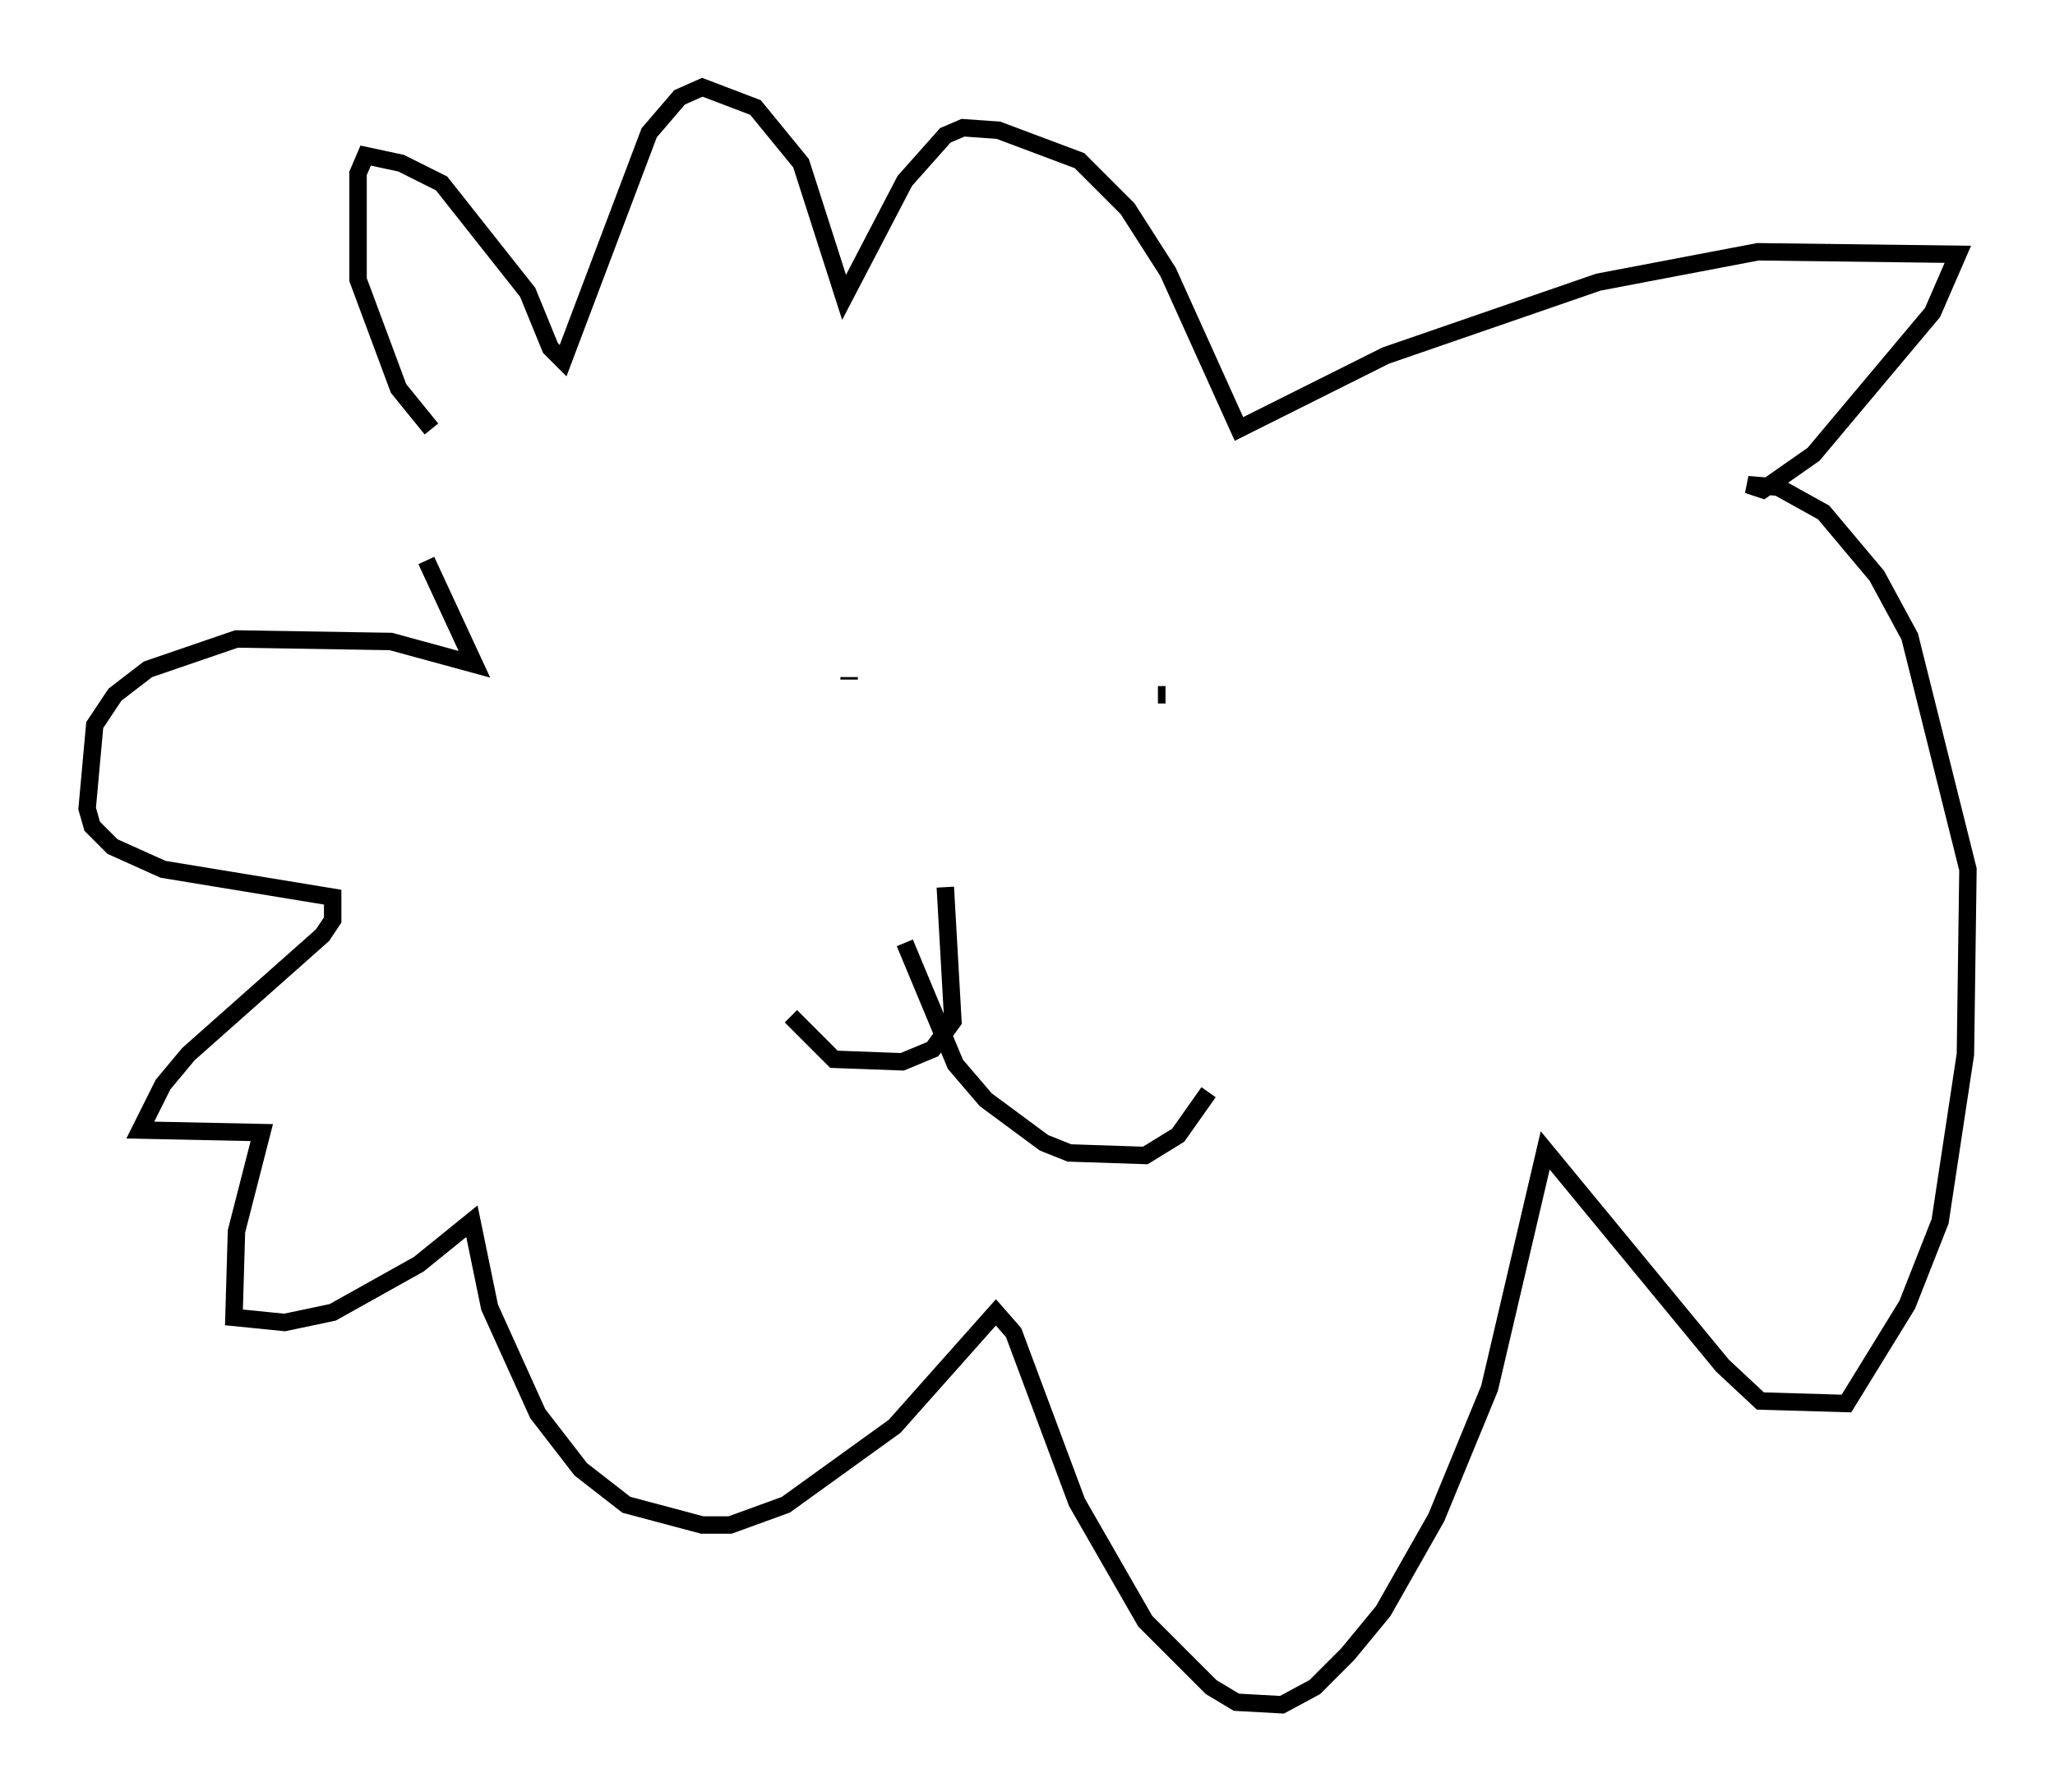 <?xml version="1.0" encoding="utf-8" ?>
<svg baseProfile="full" height="102.815" version="1.1" width="117.922" xmlns="http://www.w3.org/2000/svg" xmlns:ev="http://www.w3.org/2001/xml-events" xmlns:xlink="http://www.w3.org/1999/xlink"><defs /><rect fill="white" height="102.815" width="117.922" x="0" y="0" /><path d="M23.737, 29.112 m0.726, 3.05 l2.76, 5.955 -4.793, -1.307 l-8.86, -0.145 -5.084, 1.743 l-1.888, 1.453 -1.162, 1.743 l-0.436, 4.793 0.291, 1.017 l1.162, 1.162 2.905, 1.307 l9.732, 1.598 0.0, 1.307 l-0.581, 0.872 -7.698, 6.827 l-1.453, 1.743 -1.307, 2.615 l6.972, 0.145 -1.453, 5.665 l-0.145, 4.939 2.905, 0.291 l2.76, -0.581 4.939, -2.76 l3.05, -2.469 1.017, 4.939 l2.76, 6.101 2.469, 3.196 l2.615, 2.034 4.358, 1.162 l1.598, 0.0 3.196, -1.162 l6.246, -4.503 5.81, -6.536 l1.017, 1.162 3.631, 9.732 l3.922, 6.827 3.777, 3.777 l1.453, 0.872 2.615, 0.145 l1.888, -1.017 1.888, -1.888 l2.034, -2.469 3.05, -5.374 l3.05, -7.408 3.196, -13.654 l10.168, 12.346 2.179, 2.034 l4.939, 0.145 3.486, -5.665 l1.888, -4.793 1.453, -9.587 l0.145, -10.603 -3.341, -13.363 l-1.888, -3.486 -3.05, -3.631 l-2.615, -1.453 -1.743, -0.145 l0.872, 0.291 2.905, -2.034 l6.827, -8.134 1.453, -3.341 l-11.475, -0.145 -9.151, 1.743 l-12.201, 4.212 -8.425, 4.212 l-4.067, -9.006 -2.324, -3.631 l-2.76, -2.76 -4.648, -1.743 l-2.034, -0.145 -1.017, 0.436 l-2.324, 2.615 -3.486, 6.682 l-2.469, -7.698 -2.615, -3.196 l-3.05, -1.162 -1.307, 0.581 l-1.743, 2.034 -4.939, 13.073 l-0.726, -0.726 -1.307, -3.196 l-4.939, -6.246 -2.324, -1.162 l-2.034, -0.436 -0.436, 1.017 l0.0, 6.101 2.324, 6.246 l1.888, 2.324 m22.078, 13.363 l0.0, 0.0 m19.609, 1.888 l0.436, 0.0 m-18.011, -0.581 l0.0, 0.0 m-0.145, -1.453 l0.0, 0.0 m0.0, 1.017 l0.0, 0.145 m5.52, 11.911 l0.436, 7.698 -1.162, 1.598 l-1.743, 0.726 -3.922, -0.145 l-2.469, -2.469 m6.536, -4.212 l2.905, 6.972 1.743, 2.034 l3.341, 2.469 1.453, 0.581 l4.358, 0.145 1.888, -1.162 l1.743, -2.469 " fill="none" stroke="black" stroke-width="1" /></svg>